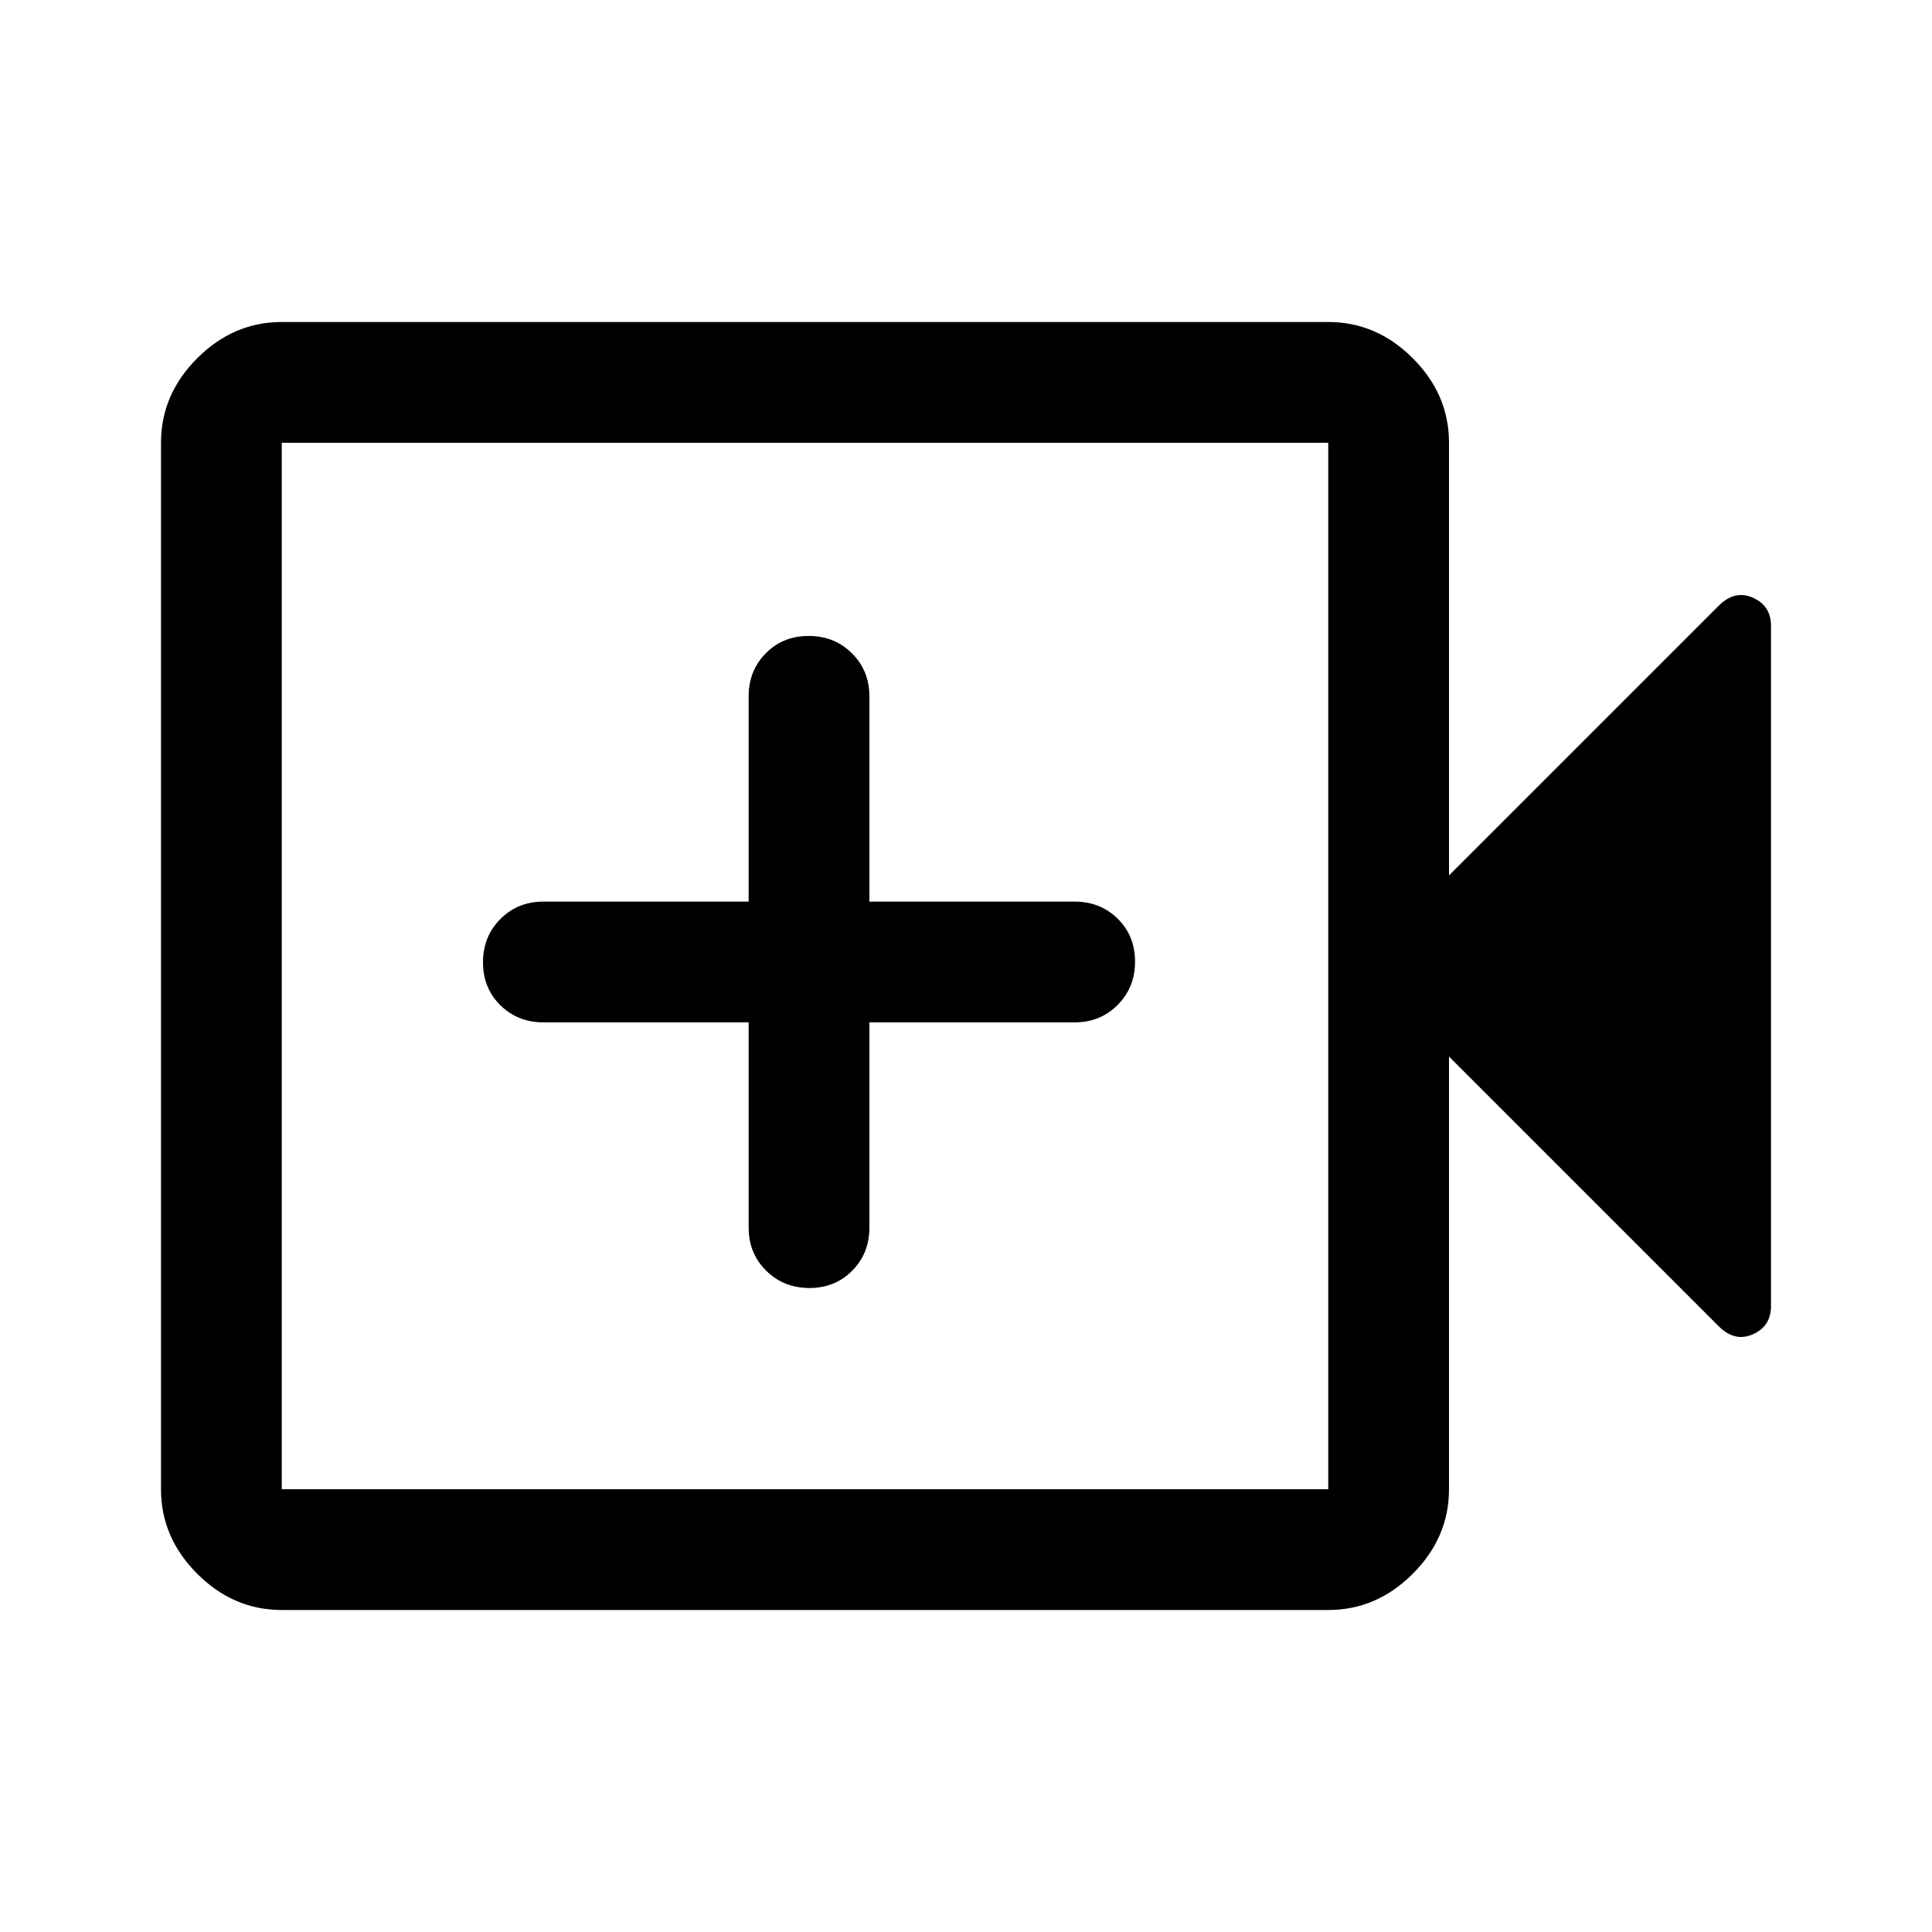 <svg xmlns="http://www.w3.org/2000/svg" width="48" height="48" viewBox="0 96 960 960"><path d="M402.175 736q12.825 0 21.325-8.625T432 706V604h102q12.75 0 21.375-8.675 8.625-8.676 8.625-21.5 0-12.825-8.625-21.325T534 544H432V442q0-12.75-8.675-21.375-8.676-8.625-21.5-8.625-12.825 0-21.325 8.625T372 442v102H270q-12.75 0-21.375 8.675-8.625 8.676-8.625 21.5 0 12.825 8.625 21.325T270 604h102v102q0 12.75 8.675 21.375 8.676 8.625 21.5 8.625ZM140 896q-24 0-42-18t-18-42V316q0-24 18-42t42-18h520q24 0 42 18t18 42v215l134-134q8-8 17-4t9 14v338q0 10-9 14t-17-4L720 621v215q0 24-18 42t-42 18H140Zm0-60h520V316H140v520Zm0 0V316v520Z"/></svg>